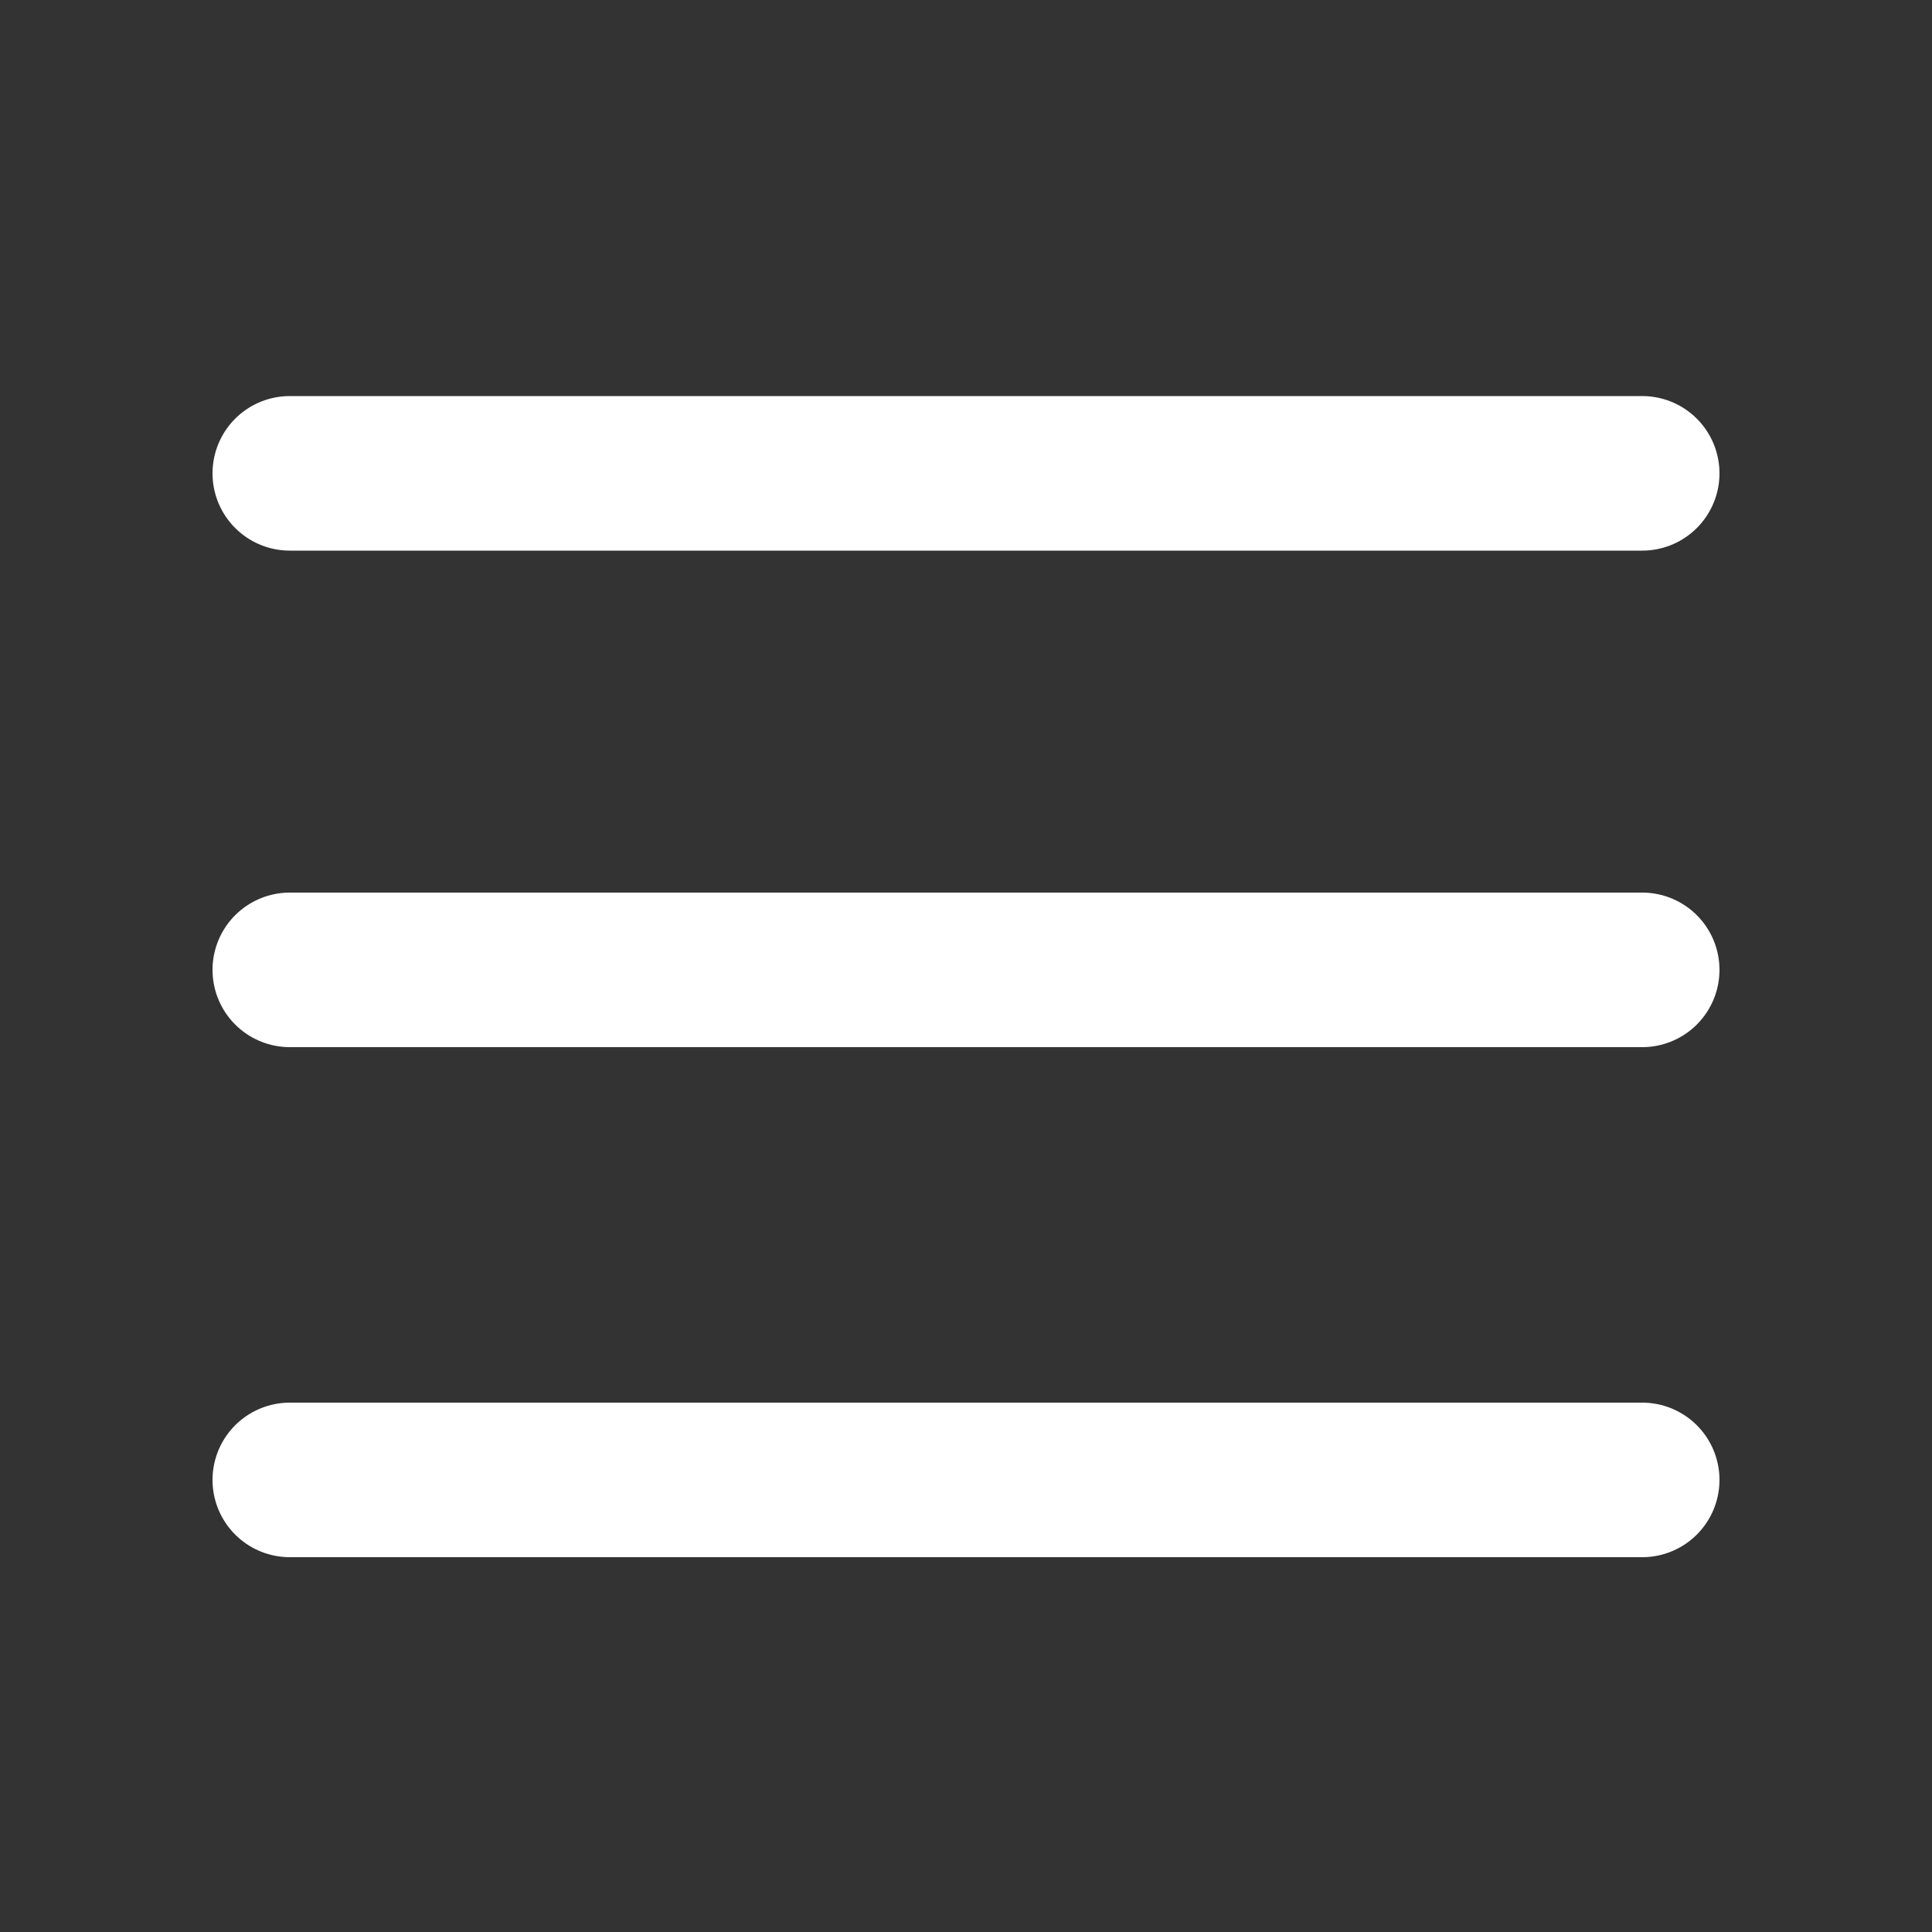 <?xml version="1.0" encoding="utf-8"?>
<svg viewBox="0 0 100 100" xmlns="http://www.w3.org/2000/svg">
  <rect x="0" y="0" width="100" height="100" fill="#333333" stroke="none"/>
  <line style="paint-order: stroke; stroke-linecap: round; stroke-width: 8px; stroke: rgb(255, 255, 255);" x1="15" y1="24.5" x2="85" y2="24.5"/>
  <line style="paint-order: stroke; stroke-linecap: round; stroke-width: 8px; stroke: rgb(255, 255, 255);" x1="15" y1="50.2" x2="85" y2="50.2"/>
  <line style="paint-order: stroke; stroke-linecap: round; stroke-width: 8px; stroke: rgb(255, 255, 255);" x1="15" y1="76.6" x2="85" y2="76.6"/>
</svg>